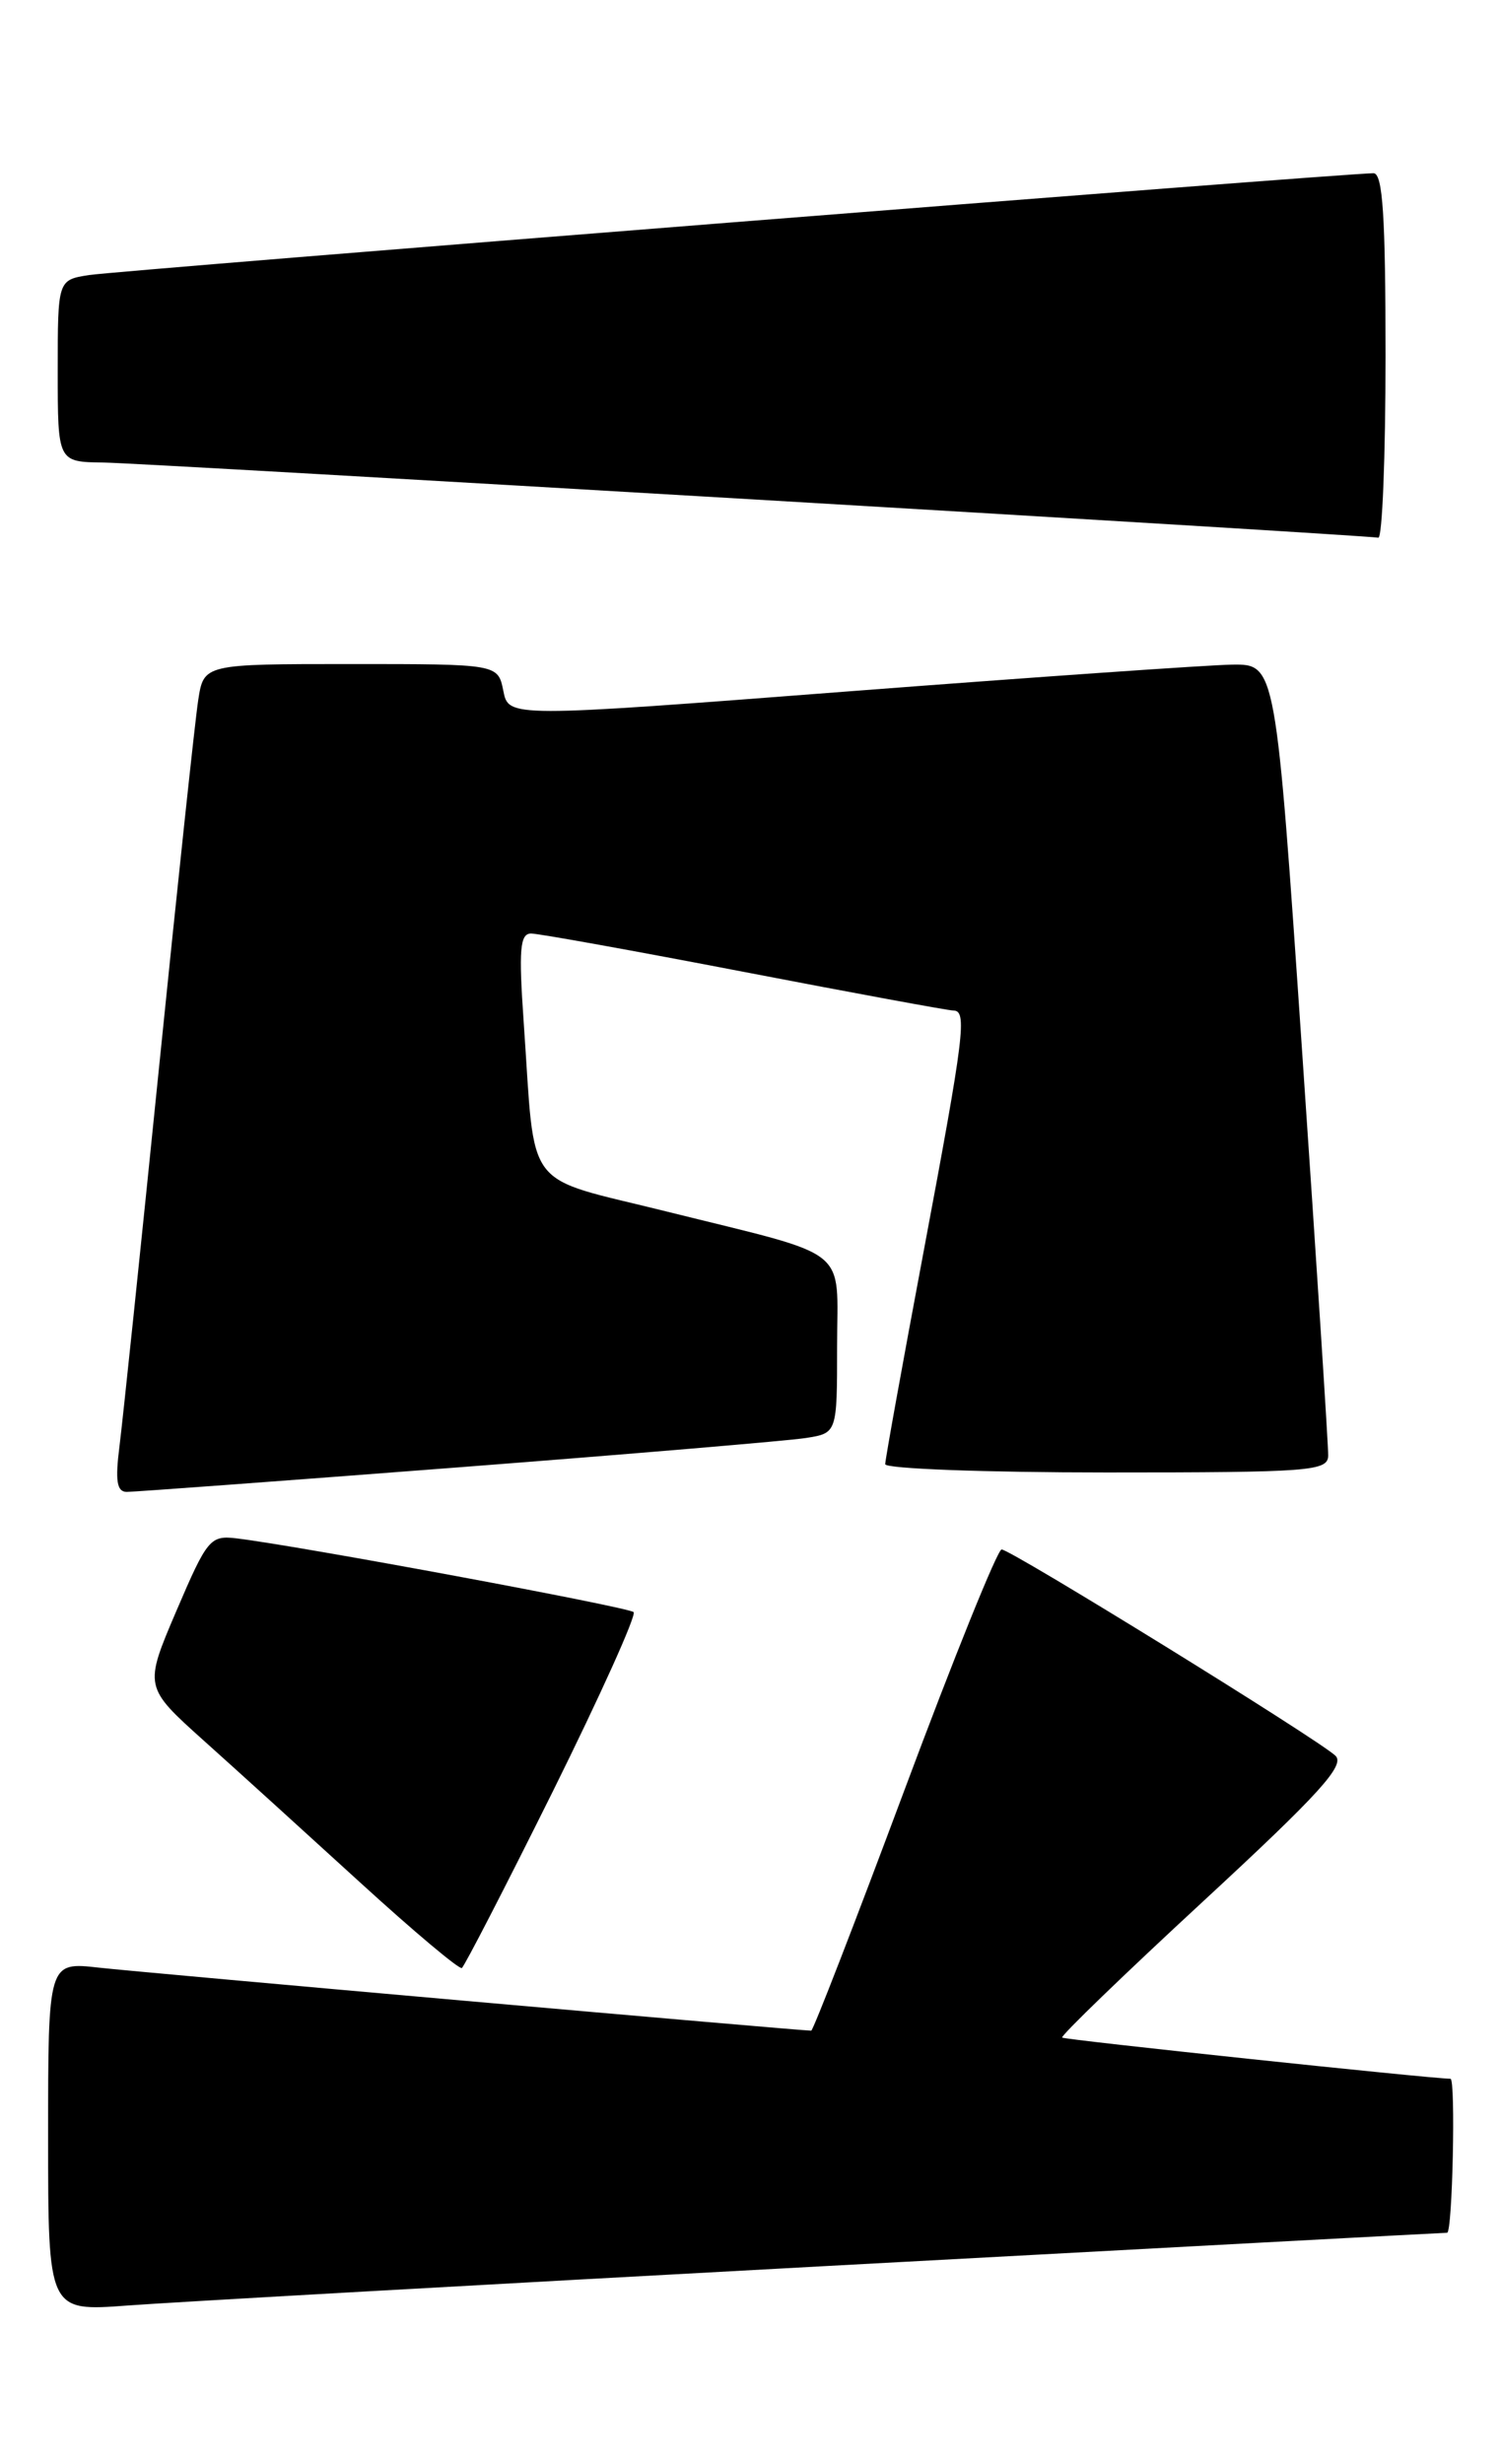 <?xml version="1.0" encoding="UTF-8" standalone="no"?>
<!DOCTYPE svg PUBLIC "-//W3C//DTD SVG 1.1//EN" "http://www.w3.org/Graphics/SVG/1.1/DTD/svg11.dtd" >
<svg xmlns="http://www.w3.org/2000/svg" xmlns:xlink="http://www.w3.org/1999/xlink" version="1.1" viewBox="0 0 156 256">
 <g >
 <path fill="currentColor"
d=" M 85.65 235.47 C 120.94 233.56 150.07 232.00 150.40 232.00 C 150.96 232.00 151.30 216.01 150.75 216.00 C 148.41 215.95 110.61 211.95 110.39 211.72 C 110.21 211.55 116.82 205.16 125.08 197.53 C 137.15 186.37 139.83 183.41 138.79 182.43 C 137.01 180.74 105.05 161.00 104.10 161.00 C 103.67 161.00 99.13 172.25 94.00 186.00 C 88.87 199.75 84.51 211.00 84.31 211.00 C 83.10 211.00 14.56 204.94 10.25 204.45 C 5.00 203.86 5.00 203.86 5.00 222.02 C 5.00 240.18 5.00 240.18 13.25 239.56 C 17.79 239.22 50.37 237.38 85.65 235.47 Z  M 57.46 186.13 C 62.38 176.20 66.16 167.83 65.85 167.51 C 65.32 166.99 31.16 160.64 24.60 159.85 C 21.85 159.52 21.54 159.89 18.33 167.39 C 14.96 175.28 14.96 175.28 21.21 180.89 C 24.65 183.97 31.97 190.62 37.48 195.65 C 42.99 200.68 47.73 204.66 48.00 204.49 C 48.27 204.31 52.53 196.05 57.46 186.13 Z  M 47.50 152.48 C 65.65 151.08 81.96 149.70 83.75 149.42 C 87.00 148.91 87.00 148.91 87.00 139.92 C 87.00 129.36 88.72 130.72 69.30 125.89 C 54.18 122.12 55.68 124.11 54.43 106.25 C 53.90 98.65 54.04 97.00 55.20 97.00 C 55.97 97.00 65.95 98.80 77.38 101.00 C 88.80 103.20 98.56 105.00 99.07 105.00 C 100.54 105.00 100.24 107.42 96.00 130.00 C 93.80 141.71 92.00 151.67 92.00 152.14 C 92.00 152.61 102.35 153.00 115.00 153.00 C 136.22 153.00 138.00 152.86 138.04 151.25 C 138.06 150.29 136.84 131.39 135.33 109.25 C 132.59 69.00 132.59 69.00 128.04 69.06 C 125.54 69.10 107.61 70.35 88.18 71.84 C 52.86 74.56 52.86 74.56 52.31 71.78 C 51.75 69.00 51.75 69.00 36.46 69.00 C 21.18 69.00 21.18 69.00 20.60 72.75 C 20.28 74.81 18.44 92.03 16.52 111.00 C 14.60 129.97 12.75 147.64 12.42 150.25 C 11.96 153.86 12.14 155.00 13.16 155.02 C 13.90 155.02 29.35 153.88 47.50 152.48 Z  M 144.00 37.00 C 144.00 22.47 143.71 18.00 142.75 18.00 C 139.90 17.99 12.23 28.11 9.25 28.58 C 6.00 29.09 6.00 29.09 6.00 38.55 C 6.00 48.00 6.00 48.00 10.75 48.06 C 15.03 48.11 141.45 55.57 143.25 55.87 C 143.66 55.94 144.00 47.45 144.00 37.00 Z "/>
</g>
</svg>